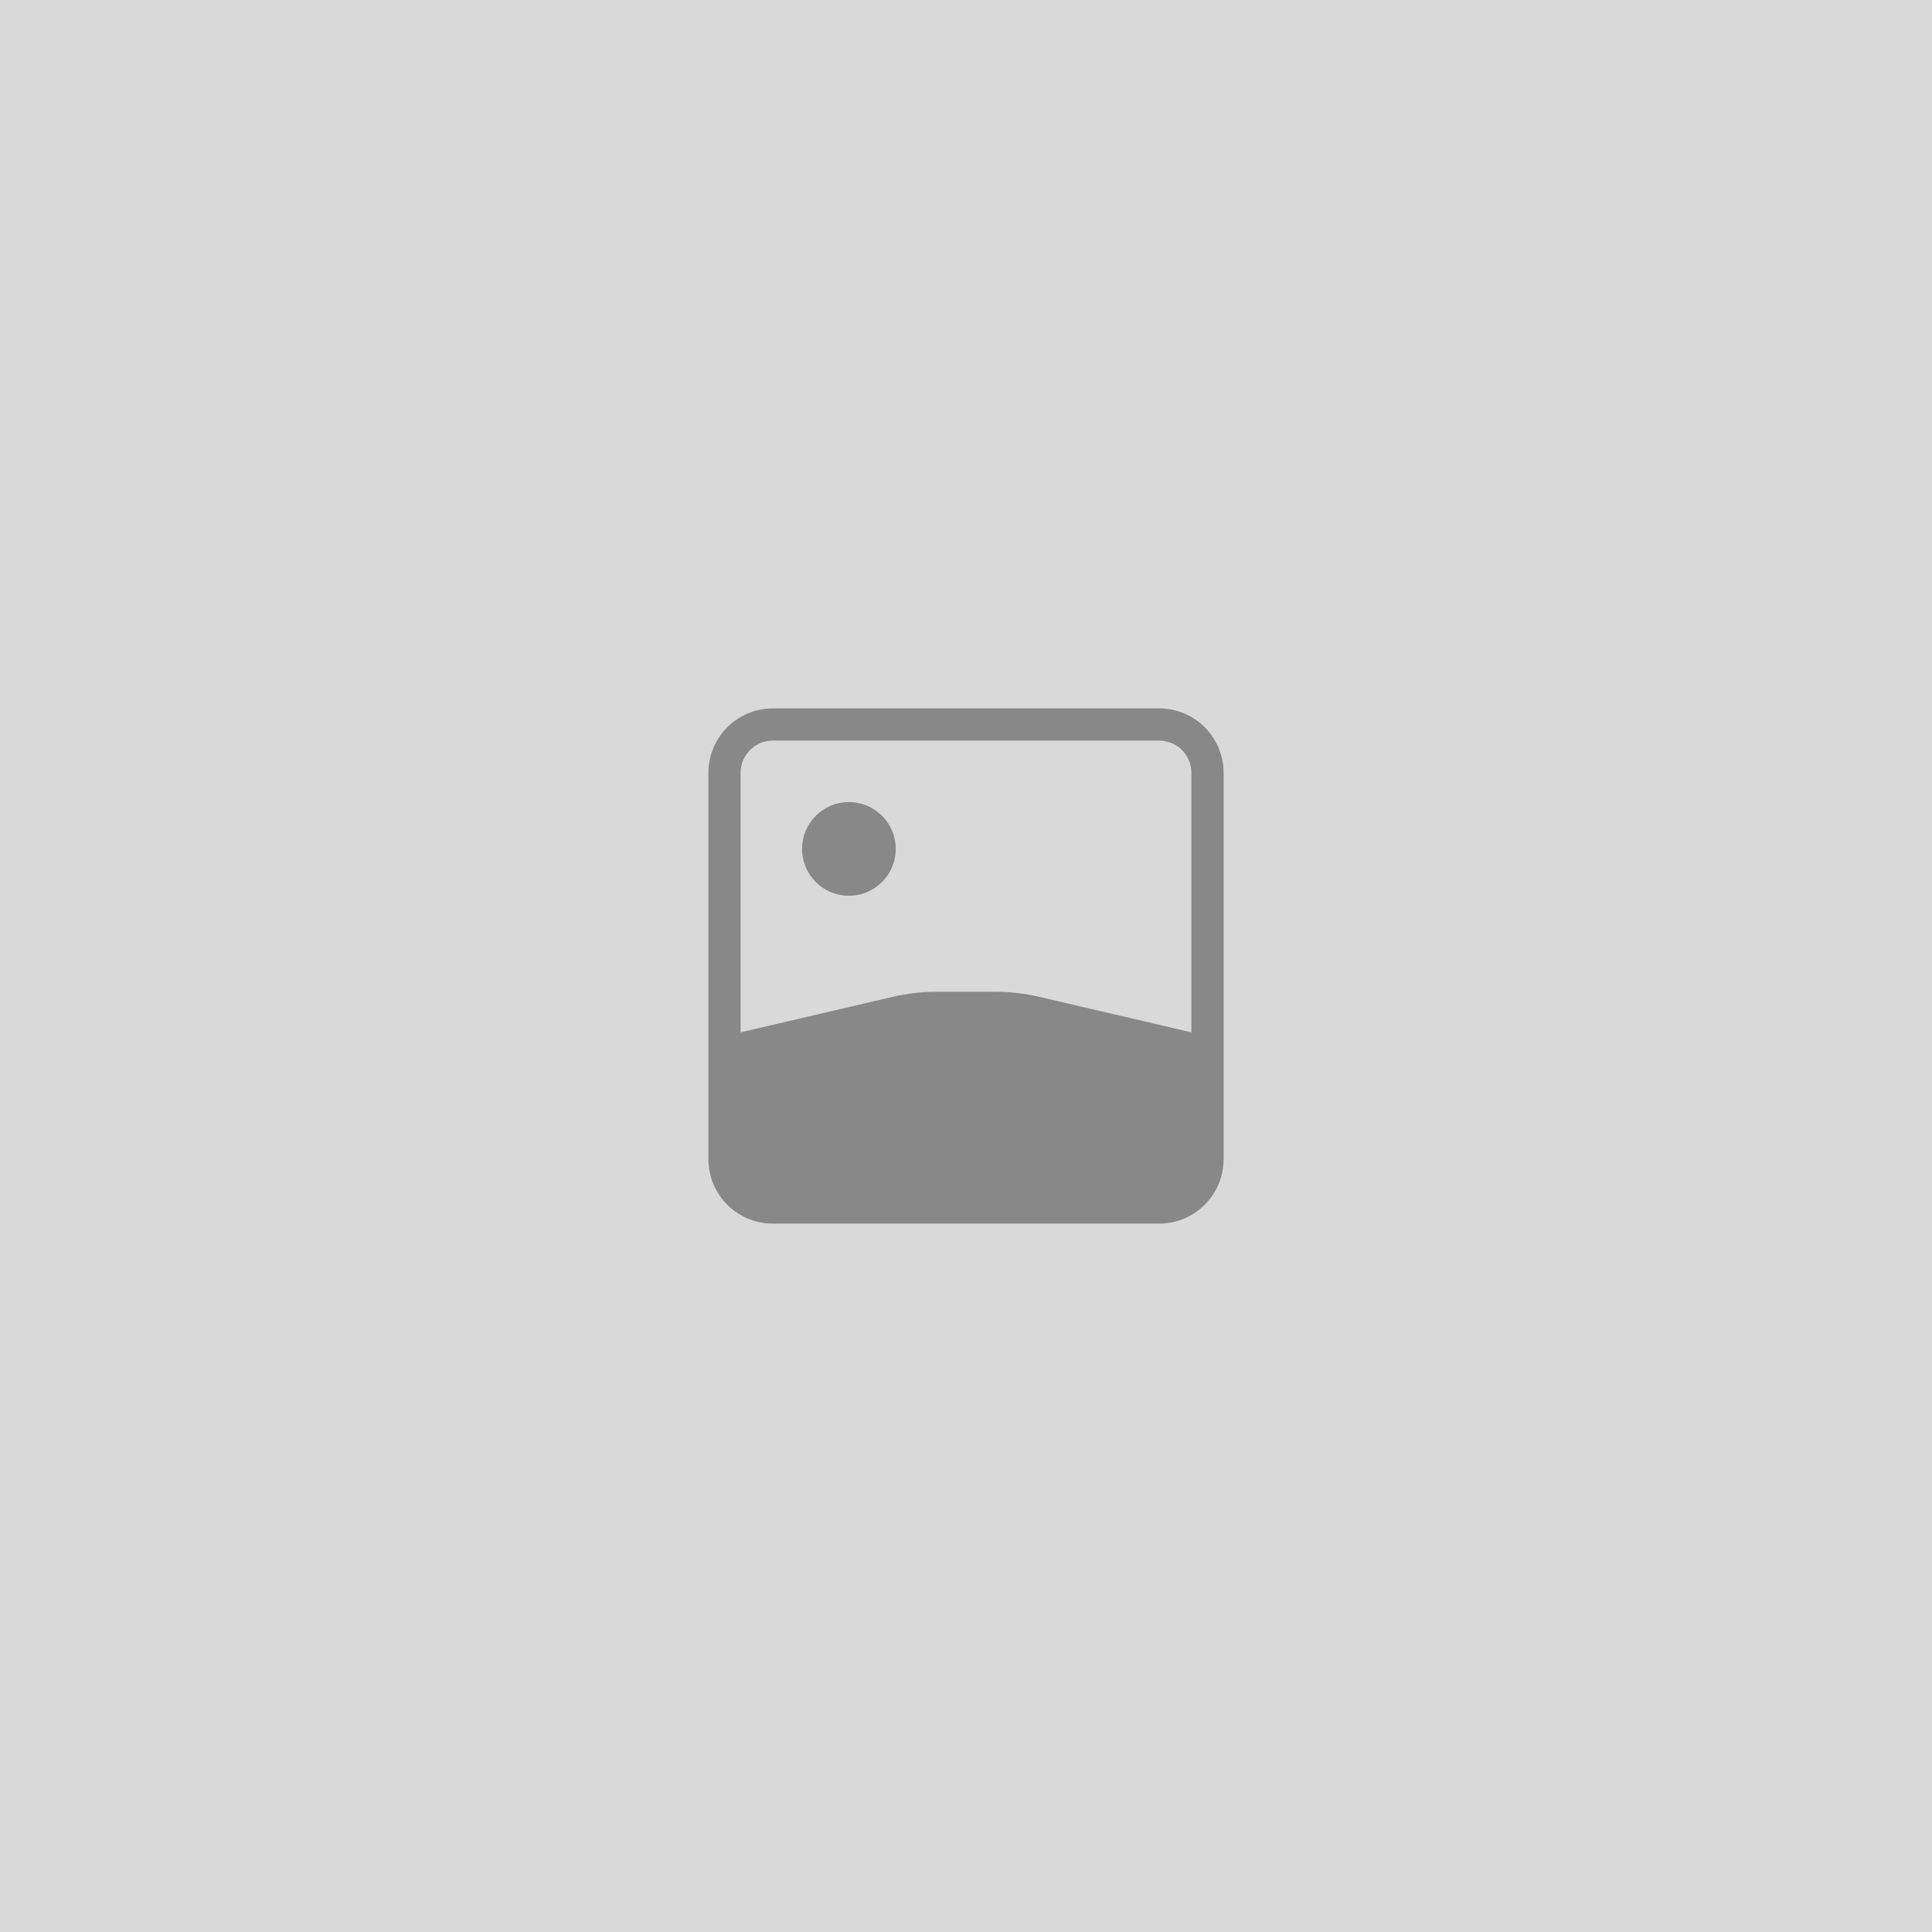 <svg width="120" height="120" viewBox="0 0 120 120" fill="none" xmlns="http://www.w3.org/2000/svg">
<rect width="120" height="120" fill="#D9D9D9"/>
<path fill-rule="evenodd" clip-rule="evenodd" d="M72 46H48C46.895 46 46 46.895 46 48V64.12L55.455 61.914C56.349 61.705 57.264 61.6 58.181 61.6H61.819C62.736 61.6 63.651 61.705 64.545 61.914L74 64.12V48C74 46.895 73.105 46 72 46ZM48 44C45.791 44 44 45.791 44 48V72C44 74.209 45.791 76 48 76H72C74.209 76 76 74.209 76 72V48C76 45.791 74.209 44 72 44H48ZM52.727 55.636C54.334 55.636 55.636 54.334 55.636 52.727C55.636 51.121 54.334 49.818 52.727 49.818C51.121 49.818 49.818 51.121 49.818 52.727C49.818 54.334 51.121 55.636 52.727 55.636Z" fill="#888888"/>
</svg>
